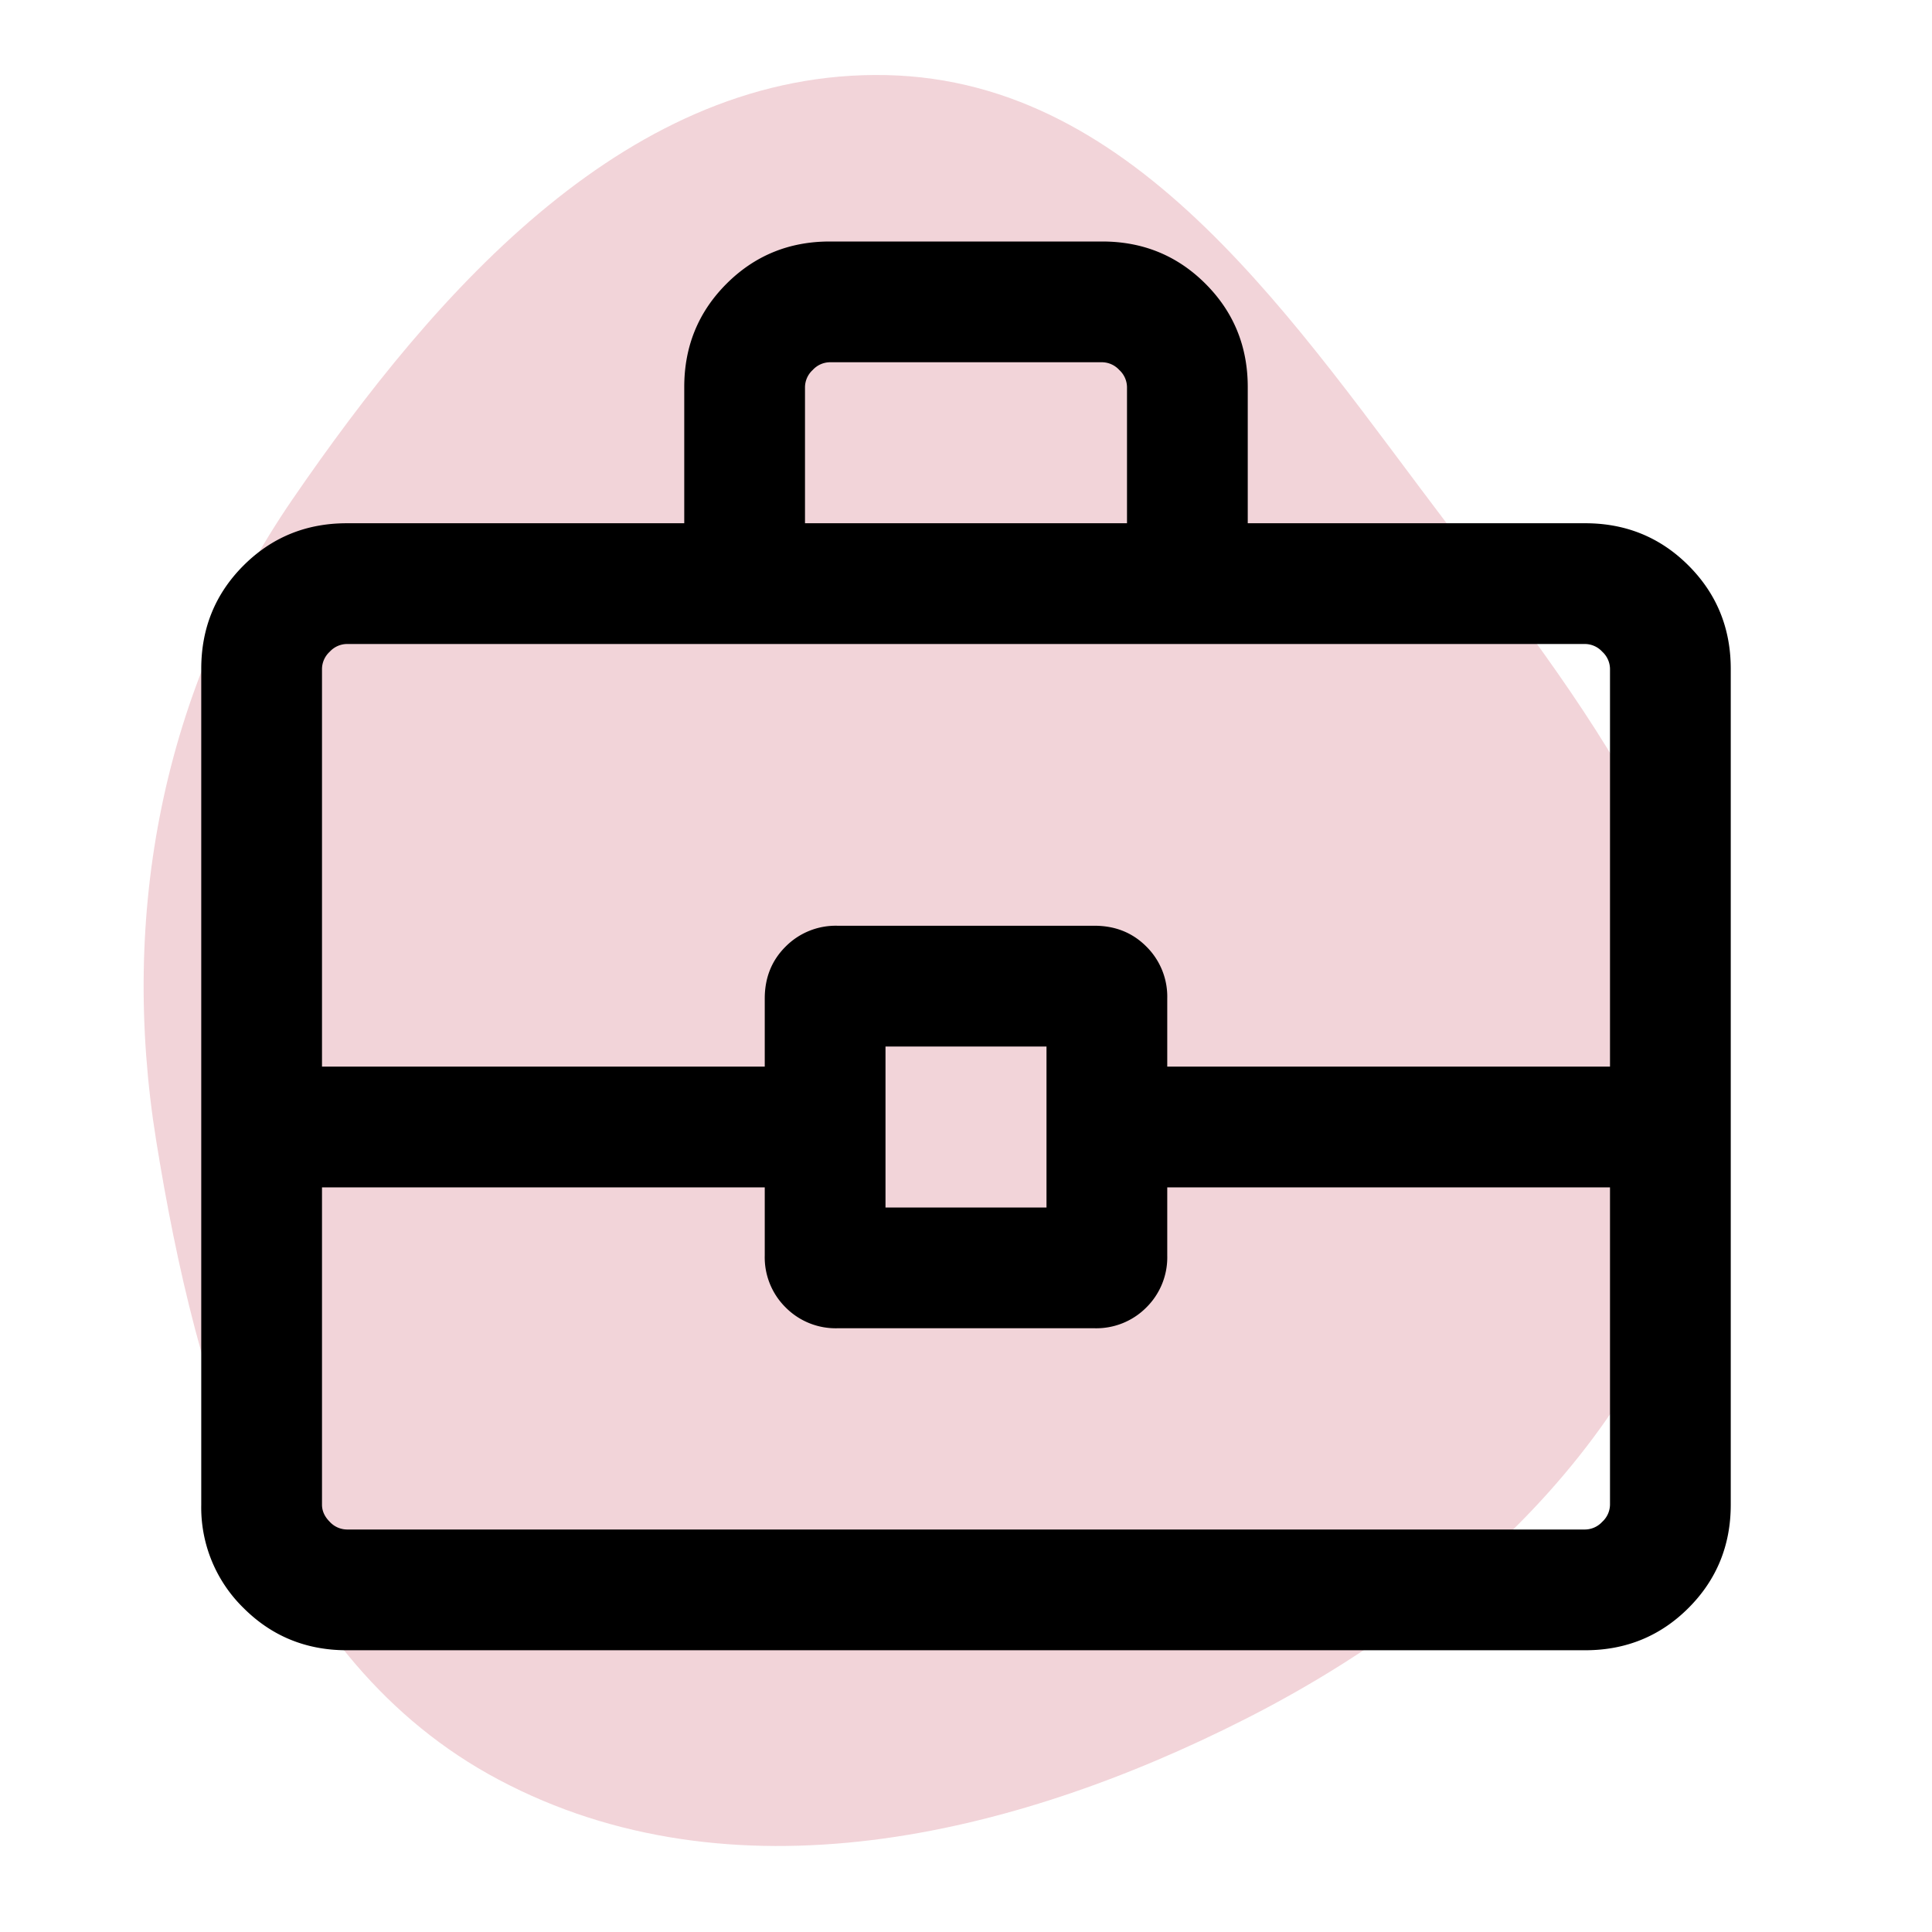 <svg xmlns="http://www.w3.org/2000/svg" viewBox="0 0 24 24">
<mask id="a" width="24" height="24" x="0" y="0" maskUnits="userSpaceOnUse" style="mask-type:alpha">
<path fill="currentcolor" d="M0 0h24v24H0z"/>
</mask>
<g mask="url(#a)">
<path fill="#DE93A0" fill-rule="evenodd" d="M11.015.933c3.138.07 5.08 3.101 6.98 5.599 1.82 2.392 3.802 4.948 3.297 7.911-.531 3.124-2.994 5.476-5.82 6.91-2.91 1.478-6.394 2.286-9.277.755-2.79-1.481-3.752-4.82-4.255-7.94-.454-2.817.077-5.606 1.69-7.96C5.43 3.583 7.835.861 11.016.933Z" clip-rule="evenodd" opacity=".4"/>
<path fill="currentcolor" d="M4.308 20.5c-.505 0-.933-.175-1.283-.525a1.745 1.745 0 0 1-.525-1.283V8.308c0-.505.175-.933.525-1.283.35-.35.778-.525 1.283-.525H8.5V4.808c0-.505.175-.933.525-1.283.35-.35.778-.525 1.283-.525h3.384c.505 0 .933.175 1.283.525.35.35.525.778.525 1.283V6.5h4.192c.505 0 .933.175 1.283.525.35.35.525.778.525 1.283v10.384c0 .505-.175.933-.525 1.283-.35.35-.778.525-1.283.525H4.308ZM10 6.5h4V4.808a.294.294 0 0 0-.096-.212.294.294 0 0 0-.212-.096h-3.384a.294.294 0 0 0-.212.096.293.293 0 0 0-.096.212V6.5Zm10 8.25h-5.5v.846a.875.875 0 0 1-.259.645.875.875 0 0 1-.645.259h-3.192a.875.875 0 0 1-.645-.259.875.875 0 0 1-.259-.645v-.846H4v3.942c0 .077.032.148.096.212a.294.294 0 0 0 .212.096h15.384a.294.294 0 0 0 .212-.096.294.294 0 0 0 .096-.212V14.75ZM11 15h2v-2h-2v2Zm-7-1.75h5.5v-.846c0-.258.086-.473.259-.645a.876.876 0 0 1 .645-.259h3.192c.258 0 .473.086.645.259a.875.875 0 0 1 .259.645v.846H20V8.308a.294.294 0 0 0-.096-.212.294.294 0 0 0-.212-.096H4.308a.294.294 0 0 0-.212.096.294.294 0 0 0-.096.212v4.942Z"/></g></svg>